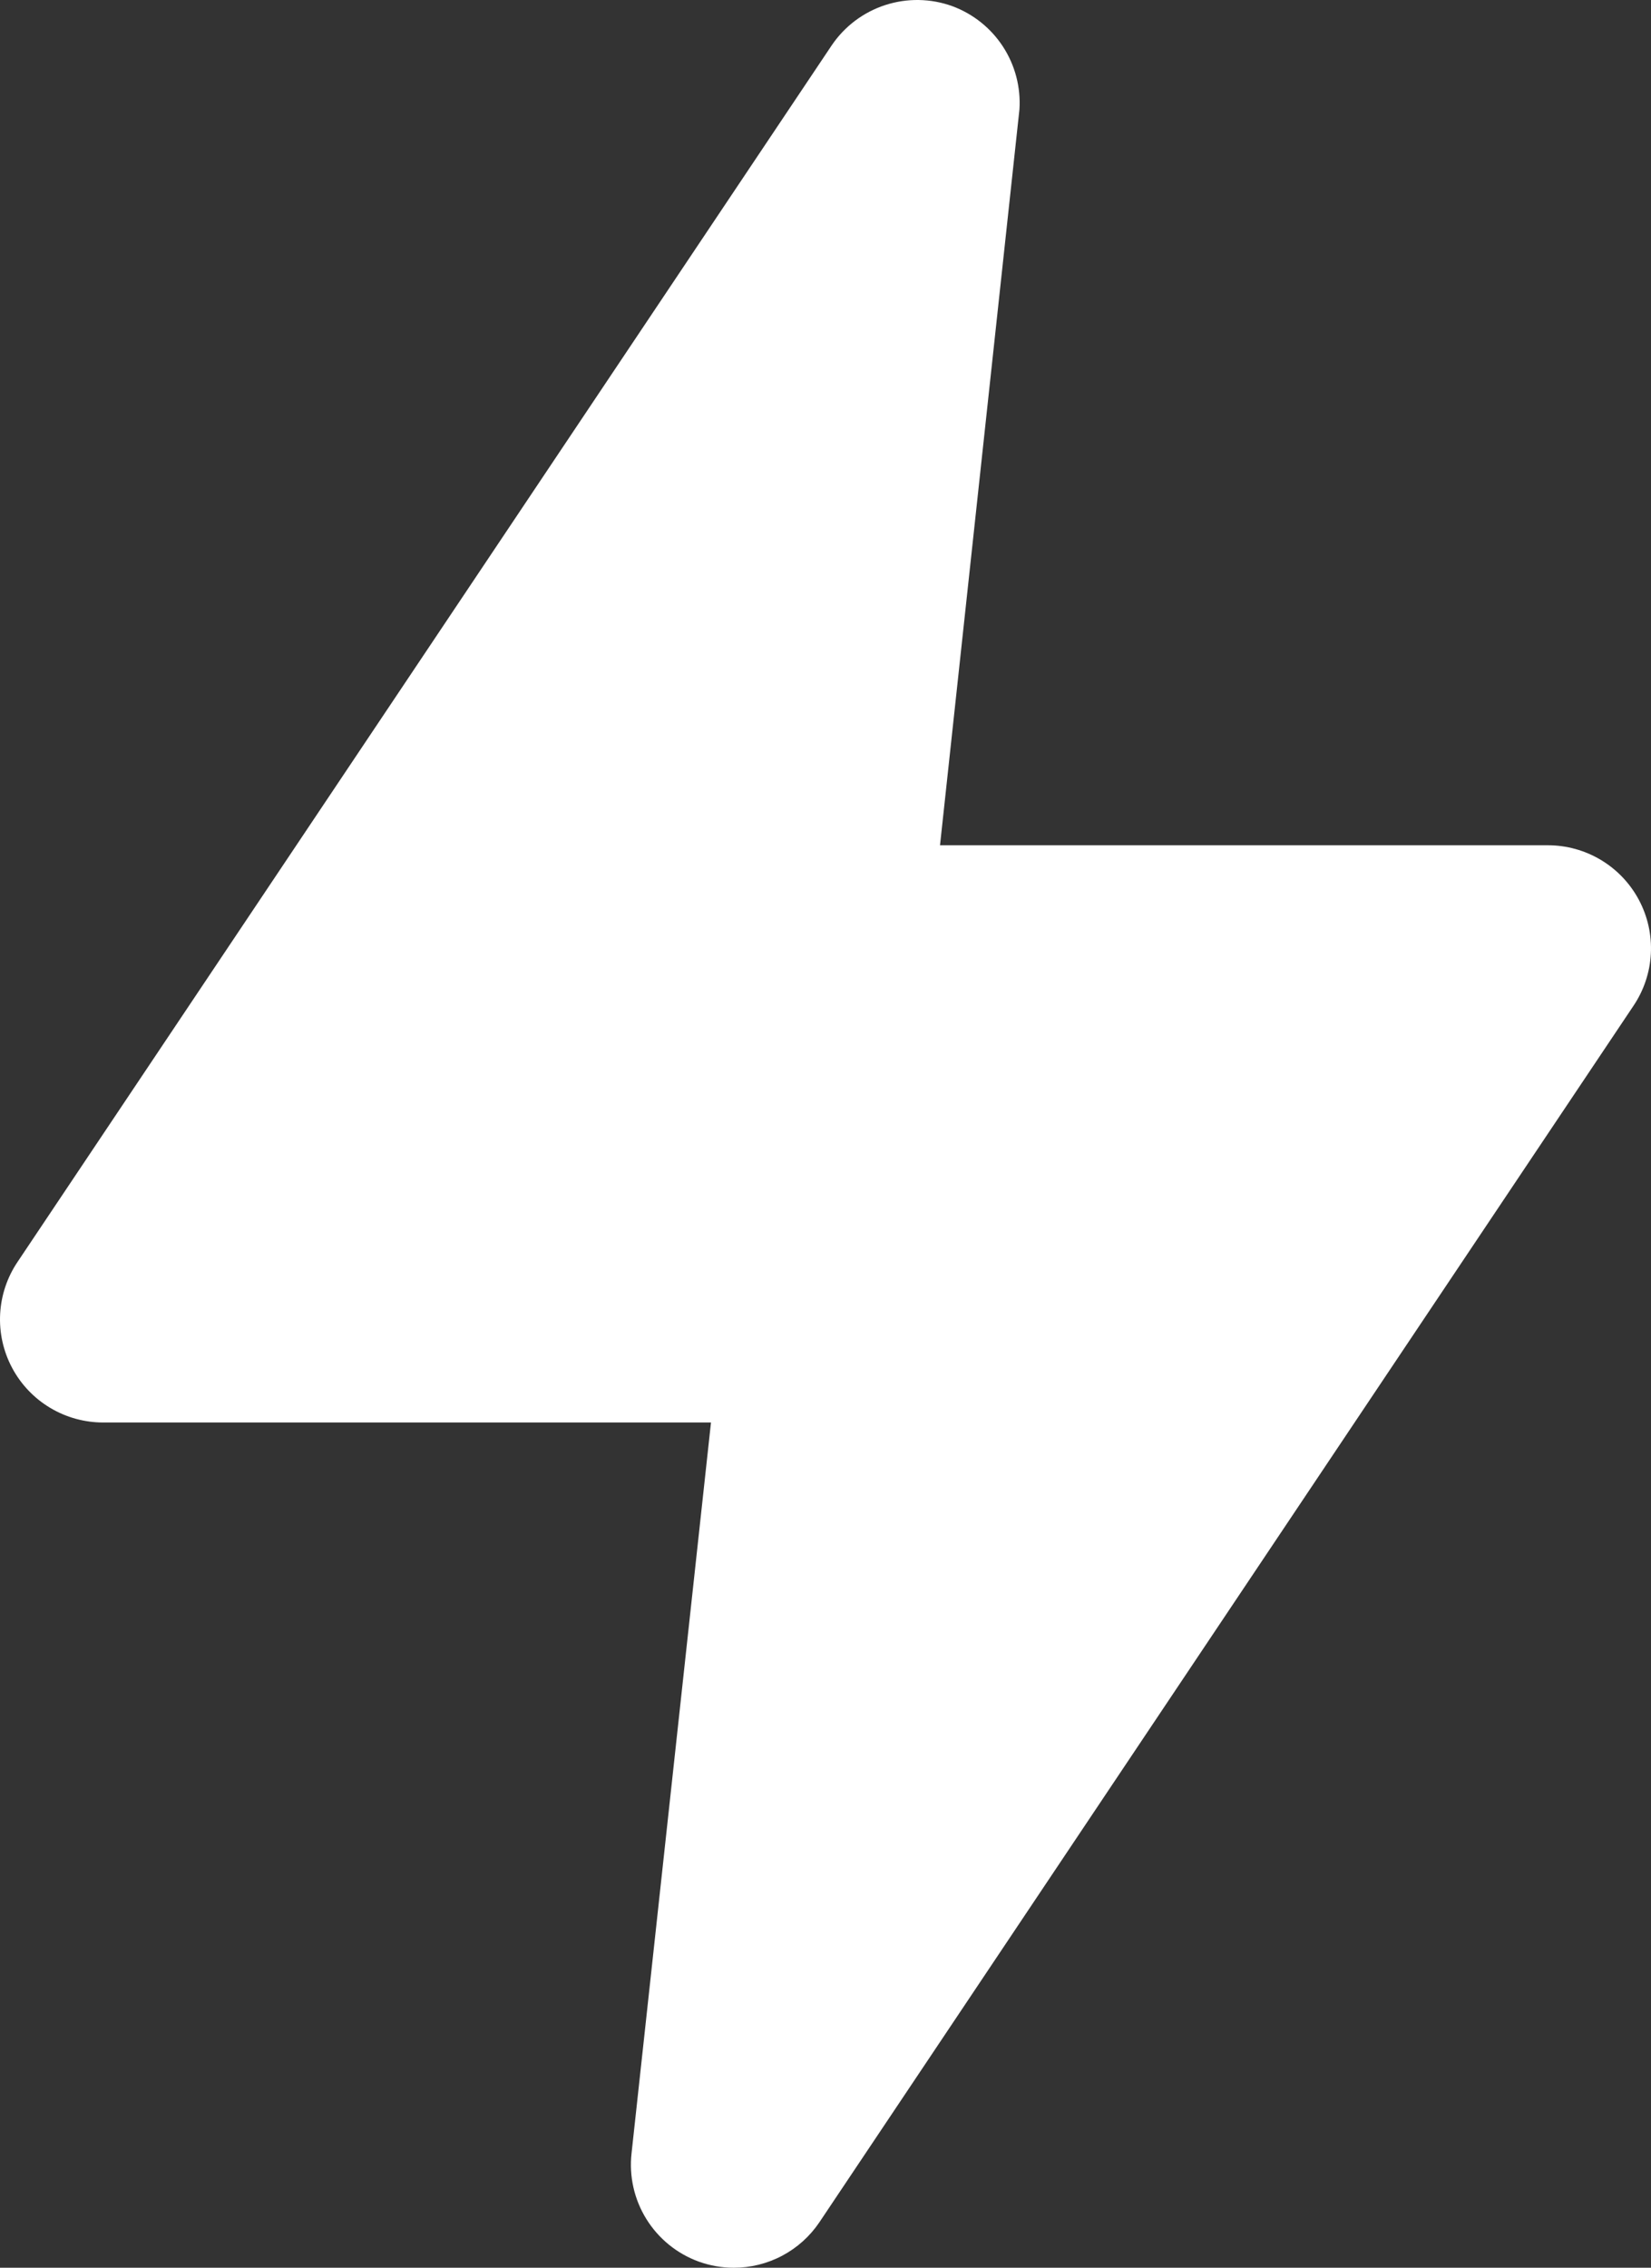 <svg width="241" height="331" viewBox="0 0 241 331" fill="none" xmlns="http://www.w3.org/2000/svg">
<rect x="0" y="0" width="241" height="331" fill="#333333" stroke="none"/>
<path d="M107.097 331C105.351 330.998 103.618 330.692 101.977 330.097C98.81 328.939 96.125 326.753 94.35 323.888C92.575 321.024 91.814 317.648 92.188 314.3L103.784 207.628H15.082C12.347 207.632 9.661 206.891 7.315 205.486C4.968 204.08 3.05 202.062 1.765 199.649C0.48 197.236 -0.123 194.519 0.021 191.79C0.165 189.06 1.051 186.422 2.583 184.157L121.404 6.621C123.283 3.843 126.037 1.772 129.229 0.736C132.422 -0.3 135.869 -0.241 139.023 0.904C142.056 2.029 144.646 4.1 146.409 6.809C148.172 9.519 149.014 12.724 148.812 15.95L137.216 123.374H225.918C228.653 123.37 231.339 124.11 233.685 125.516C236.032 126.921 237.95 128.939 239.235 131.352C240.52 133.765 241.123 136.482 240.979 139.212C240.835 141.941 239.949 144.58 238.417 146.844L119.596 324.38C118.215 326.422 116.353 328.093 114.173 329.248C111.994 330.402 109.564 331.004 107.097 331Z" fill="white"/>
</svg>
